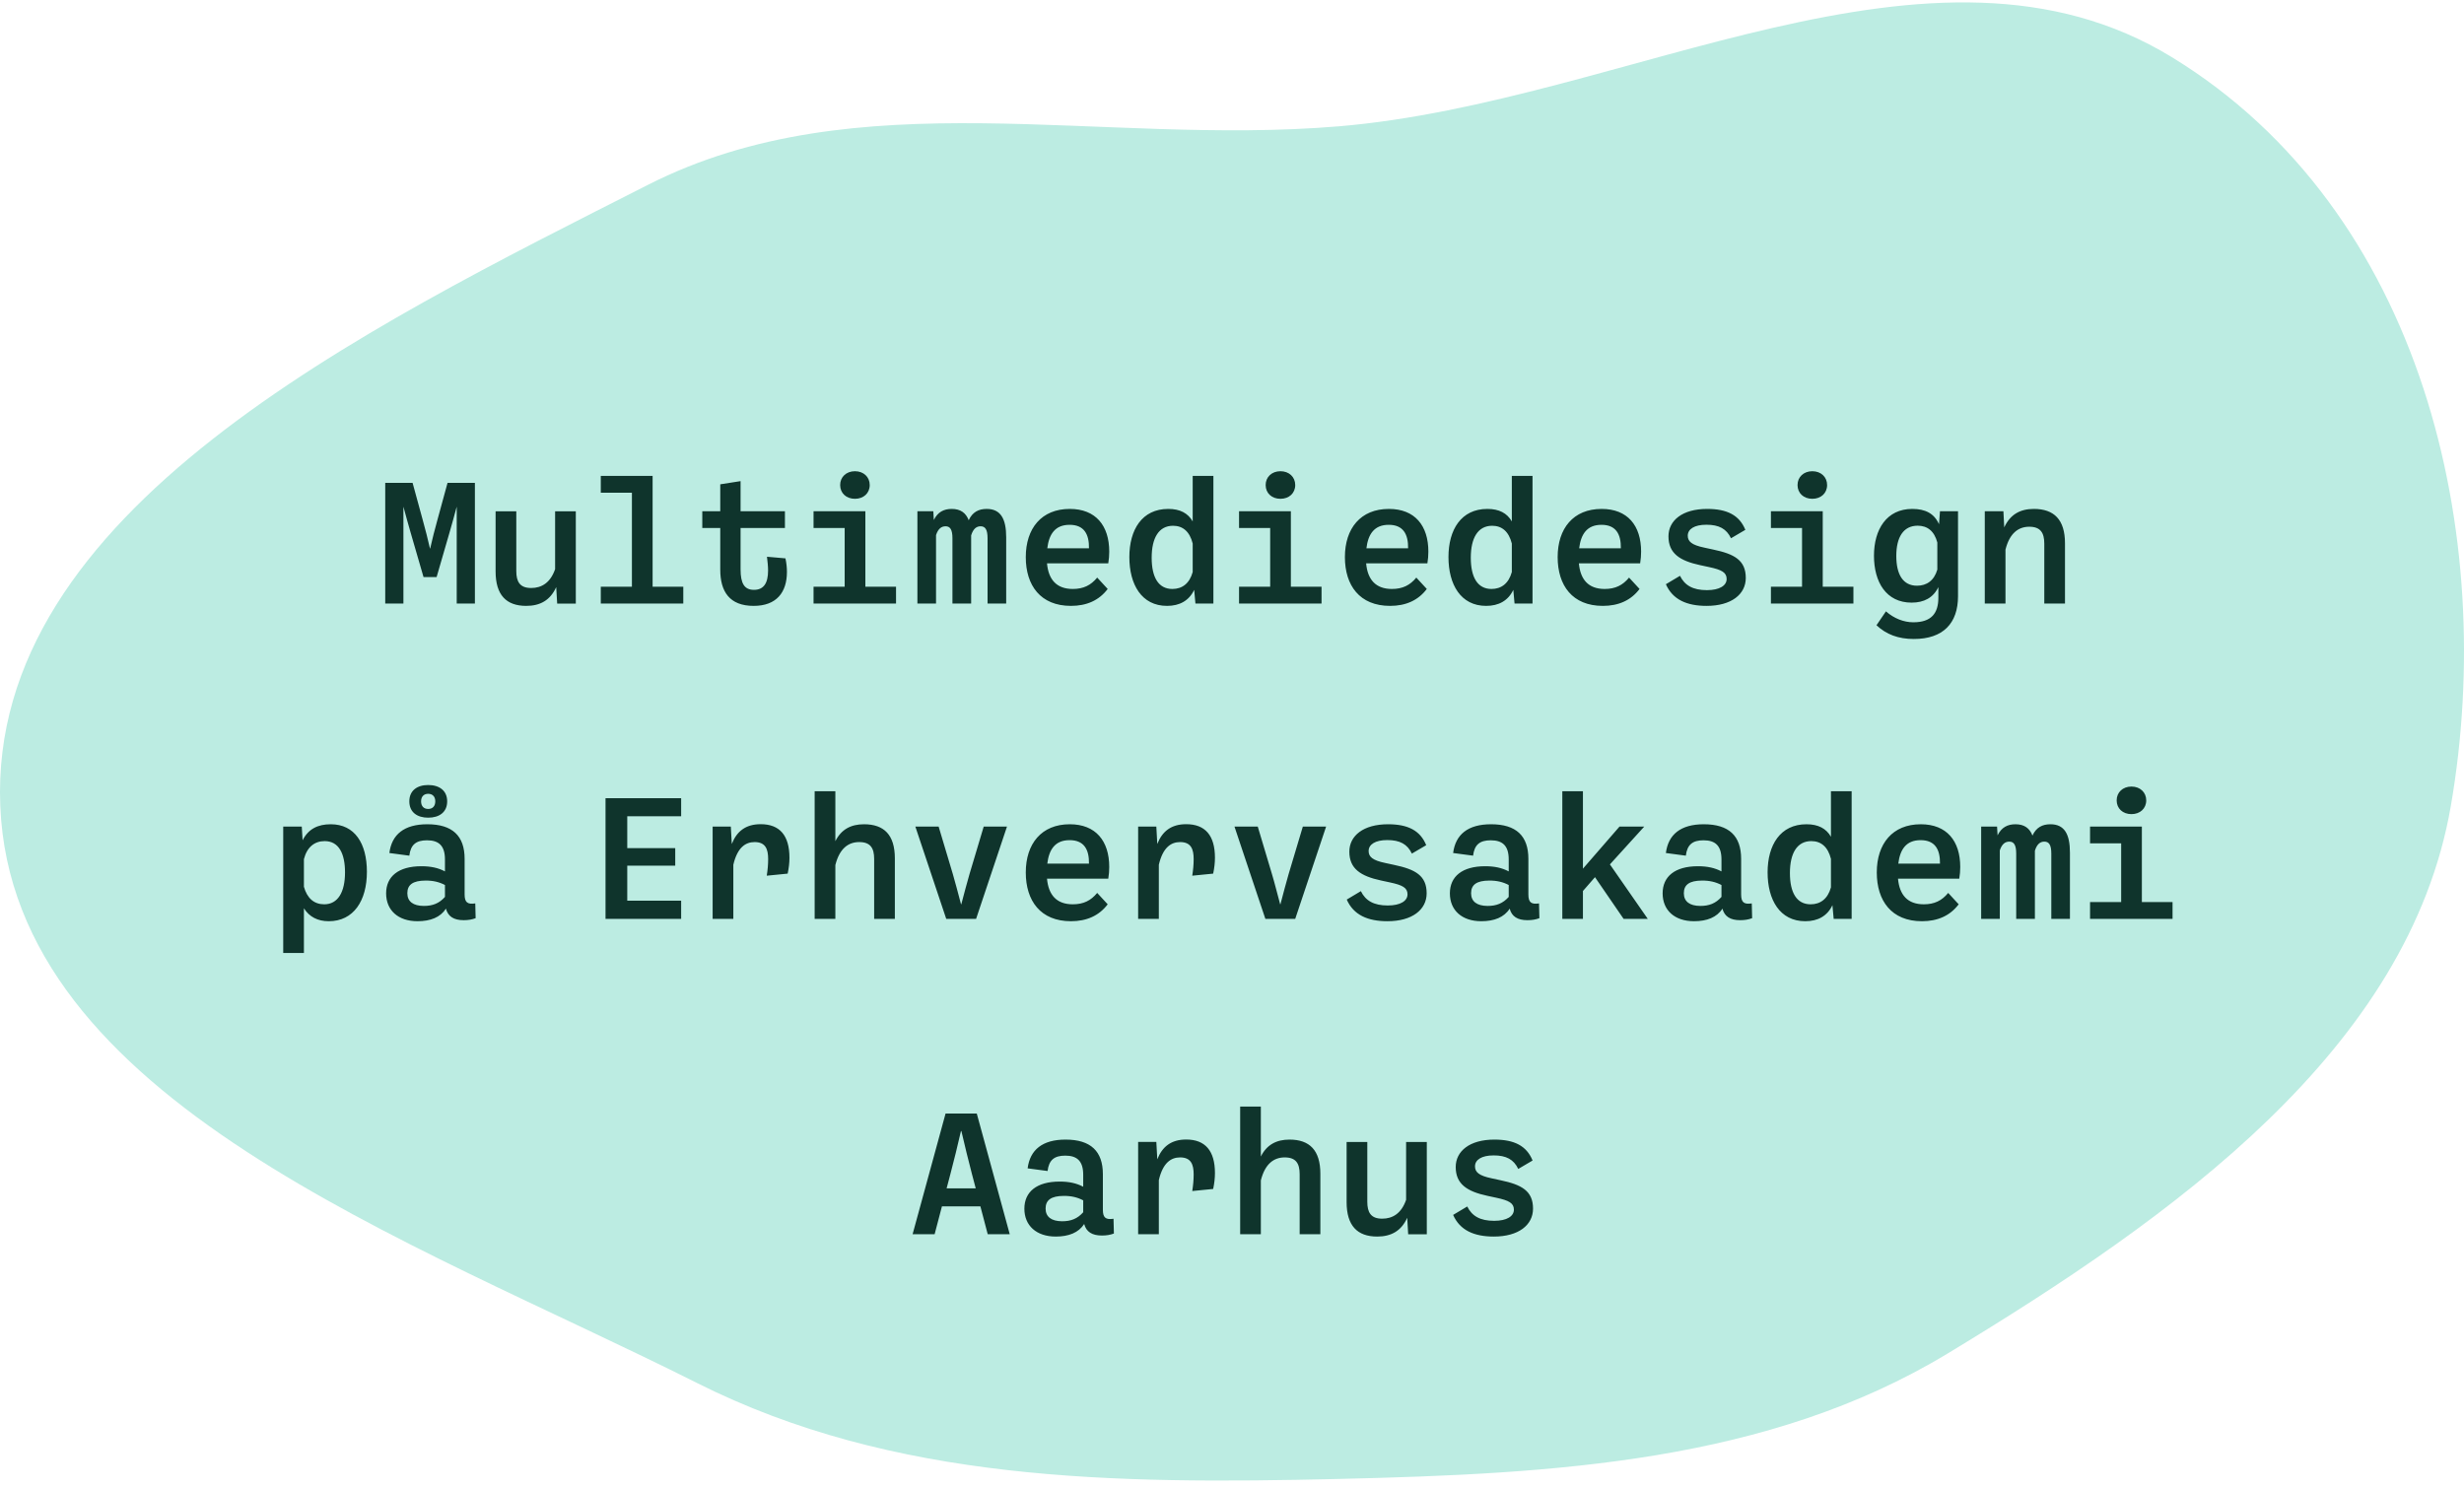 <svg width="250" height="151" viewBox="0 0 250 151" fill="none" xmlns="http://www.w3.org/2000/svg">
<path fill-rule="evenodd" clip-rule="evenodd" d="M135.828 12.819C165.115 10.363 196.027 -9.074 220.351 5.796C245.895 21.412 253.406 54.354 248.662 81.799C244.396 106.475 220.649 123.408 197.609 137.352C179.388 148.378 157.784 149.563 135.828 150.081C112.964 150.62 90.682 150.381 70.719 140.344C41.652 125.729 1.258 111.724 0.029 81.799C-1.199 51.883 36.74 33.488 65.727 18.765C86.971 7.974 111.534 14.857 135.828 12.819Z" fill="#BCECE2"/>
<path d="M39.086 61.244V48.997H41.861L42.904 52.814C43.159 53.737 43.406 54.689 43.624 55.657H43.646C43.864 54.689 44.111 53.737 44.366 52.814L45.409 48.997H48.184V61.244H46.339V51.442H46.331C46.069 52.424 45.874 53.122 45.604 54.059L44.299 58.559H42.971L41.666 54.059C41.396 53.122 41.201 52.424 40.939 51.442H40.931V61.244H39.086ZM56.322 51.884H58.422V61.252H56.532L56.434 59.579C55.834 60.907 54.814 61.484 53.389 61.484C51.364 61.484 50.284 60.374 50.284 57.989V51.884H52.384V57.952C52.384 59.039 52.752 59.669 53.892 59.669C54.949 59.669 55.842 59.144 56.322 57.757V51.884ZM60.957 61.244V59.542H64.115V50.002H60.957V48.292H66.215V59.542H69.327V61.244H60.957ZM79.693 56.662C79.798 57.157 79.843 57.607 79.843 58.034C79.843 60.119 78.778 61.484 76.468 61.484C74.008 61.484 73.078 60.022 73.078 57.802V53.579H71.255V51.877H73.078V49.147L75.14 48.824V51.877H79.64V53.579H75.14V57.779C75.14 59.204 75.523 59.857 76.498 59.857C77.473 59.857 77.93 59.197 77.93 57.892C77.93 57.472 77.878 56.984 77.818 56.497L79.693 56.662ZM86.743 50.617C85.866 50.617 85.243 50.047 85.243 49.222C85.243 48.404 85.866 47.819 86.743 47.819C87.621 47.819 88.243 48.404 88.243 49.222C88.243 50.047 87.621 50.617 86.743 50.617ZM82.543 61.244V59.542H85.701V53.579H82.543V51.877H87.801V59.542H90.913V61.244H82.543ZM100.109 51.644C101.541 51.644 102.089 52.664 102.089 54.524V61.244H100.199V54.622C100.199 53.744 99.966 53.407 99.494 53.407C99.074 53.407 98.744 53.654 98.534 54.329V54.524V61.244H96.636V54.622C96.636 53.744 96.404 53.407 95.939 53.407C95.526 53.407 95.189 53.639 94.971 54.299V61.244H93.081V51.877H94.694L94.746 52.769C95.144 51.952 95.774 51.644 96.561 51.644C97.454 51.644 98.001 52.042 98.286 52.792C98.669 51.959 99.299 51.644 100.109 51.644ZM112.544 55.979C112.544 56.362 112.514 56.759 112.447 57.164H106.229C106.379 58.807 107.189 59.767 108.847 59.767C109.927 59.767 110.684 59.392 111.322 58.612L112.387 59.767C111.509 60.929 110.249 61.484 108.659 61.484C105.569 61.484 104.077 59.407 104.077 56.534C104.077 53.624 105.667 51.644 108.539 51.644C111.172 51.644 112.544 53.332 112.544 55.979ZM108.524 53.257C107.039 53.257 106.432 54.224 106.259 55.642H110.489C110.512 54.202 109.987 53.257 108.524 53.257ZM121.012 48.292H123.112V61.244H121.29L121.162 59.857C120.645 60.959 119.677 61.484 118.41 61.484C115.822 61.484 114.585 59.309 114.585 56.527C114.585 53.759 115.867 51.644 118.53 51.644C119.715 51.644 120.525 52.064 121.012 52.912V48.292ZM118.95 59.767C119.94 59.767 120.69 59.219 121.012 58.049V55.154C120.705 53.932 120.007 53.354 119.017 53.354C117.57 53.354 116.85 54.592 116.85 56.594C116.85 58.582 117.532 59.767 118.95 59.767ZM129.915 50.617C129.037 50.617 128.415 50.047 128.415 49.222C128.415 48.404 129.037 47.819 129.915 47.819C130.792 47.819 131.415 48.404 131.415 49.222C131.415 50.047 130.792 50.617 129.915 50.617ZM125.715 61.244V59.542H128.873V53.579H125.715V51.877H130.973V59.542H134.085V61.244H125.715ZM144.923 55.979C144.923 56.362 144.893 56.759 144.825 57.164H138.608C138.758 58.807 139.568 59.767 141.225 59.767C142.305 59.767 143.063 59.392 143.7 58.612L144.765 59.767C143.888 60.929 142.628 61.484 141.038 61.484C137.948 61.484 136.455 59.407 136.455 56.534C136.455 53.624 138.045 51.644 140.918 51.644C143.55 51.644 144.923 53.332 144.923 55.979ZM140.903 53.257C139.418 53.257 138.81 54.224 138.638 55.642H142.868C142.89 54.202 142.365 53.257 140.903 53.257ZM153.391 48.292H155.491V61.244H153.668L153.541 59.857C153.023 60.959 152.056 61.484 150.788 61.484C148.201 61.484 146.963 59.309 146.963 56.527C146.963 53.759 148.246 51.644 150.908 51.644C152.093 51.644 152.903 52.064 153.391 52.912V48.292ZM151.328 59.767C152.318 59.767 153.068 59.219 153.391 58.049V55.154C153.083 53.932 152.386 53.354 151.396 53.354C149.948 53.354 149.228 54.592 149.228 56.594C149.228 58.582 149.911 59.767 151.328 59.767ZM166.509 55.979C166.509 56.362 166.479 56.759 166.411 57.164H160.194C160.344 58.807 161.154 59.767 162.811 59.767C163.891 59.767 164.649 59.392 165.286 58.612L166.351 59.767C165.474 60.929 164.214 61.484 162.624 61.484C159.534 61.484 158.041 59.407 158.041 56.534C158.041 53.624 159.631 51.644 162.504 51.644C165.136 51.644 166.509 53.332 166.509 55.979ZM162.489 53.257C161.004 53.257 160.396 54.224 160.224 55.642H164.454C164.476 54.202 163.951 53.257 162.489 53.257ZM173.154 61.484C171.152 61.484 169.712 60.854 169.022 59.287L170.454 58.432C170.927 59.399 171.759 59.887 173.184 59.887C174.474 59.887 175.187 59.422 175.187 58.754C175.187 58.094 174.684 57.817 173.409 57.547L172.502 57.352C170.439 56.909 169.284 56.159 169.284 54.427C169.284 52.822 170.694 51.644 173.207 51.644C175.224 51.644 176.477 52.274 177.084 53.767L175.629 54.622C175.172 53.662 174.414 53.249 173.132 53.249C171.902 53.249 171.242 53.699 171.242 54.359C171.242 54.937 171.624 55.304 172.929 55.574L173.829 55.769C175.982 56.219 177.129 56.857 177.129 58.649C177.129 60.314 175.659 61.484 173.154 61.484ZM183.88 50.617C183.002 50.617 182.38 50.047 182.38 49.222C182.38 48.404 183.002 47.819 183.88 47.819C184.757 47.819 185.38 48.404 185.38 49.222C185.38 50.047 184.757 50.617 183.88 50.617ZM179.68 61.244V59.542H182.837V53.579H179.68V51.877H184.937V59.542H188.05V61.244H179.68ZM196.833 51.877H198.663V60.502C198.663 63.262 197.14 64.844 194.178 64.844C192.603 64.844 191.38 64.379 190.39 63.449L191.35 62.039C192.16 62.759 193.173 63.149 194.118 63.149C195.948 63.149 196.668 62.249 196.668 60.652V59.579C196.15 60.659 195.213 61.154 193.953 61.154C191.373 61.154 190.135 59.069 190.135 56.392C190.135 53.737 191.41 51.644 194.02 51.644C195.34 51.644 196.24 52.094 196.735 53.197L196.833 51.877ZM194.5 59.437C195.49 59.437 196.24 58.912 196.563 57.802V55.049C196.255 53.894 195.558 53.347 194.568 53.347C193.12 53.347 192.4 54.517 192.4 56.414C192.4 58.304 193.083 59.437 194.5 59.437ZM206.358 51.644C208.413 51.644 209.516 52.739 209.516 55.132V61.244H207.416V55.169C207.416 54.082 207.041 53.452 205.893 53.452C204.798 53.452 203.898 54.097 203.478 55.777V61.244H201.378V51.877H203.268L203.351 53.519C203.958 52.207 204.963 51.644 206.358 51.644ZM33.558 83.644C35.988 83.644 37.226 85.587 37.226 88.467C37.226 91.407 35.876 93.484 33.356 93.484C32.238 93.484 31.383 93.042 30.836 92.172V96.709H28.736V83.877H30.618L30.701 85.272C31.286 84.117 32.253 83.644 33.558 83.644ZM32.898 91.767C34.286 91.767 35.006 90.529 35.006 88.527C35.006 86.644 34.391 85.354 32.943 85.354C31.938 85.354 31.158 85.932 30.836 87.184V89.989C31.166 91.167 31.878 91.767 32.898 91.767ZM43.444 82.977C42.334 82.977 41.531 82.429 41.531 81.319C41.531 80.217 42.334 79.662 43.444 79.662C44.561 79.662 45.371 80.217 45.371 81.319C45.371 82.429 44.561 82.977 43.444 82.977ZM43.444 80.554C43.016 80.554 42.724 80.824 42.724 81.319C42.724 81.829 43.016 82.092 43.444 82.092C43.871 82.092 44.164 81.829 44.164 81.319C44.164 80.824 43.871 80.554 43.444 80.554ZM48.221 91.677L48.259 93.177C47.884 93.312 47.524 93.379 47.044 93.379C46.046 93.379 45.454 93.004 45.244 92.209C44.681 93.087 43.676 93.484 42.364 93.484C40.391 93.484 39.176 92.367 39.176 90.657C39.176 88.947 40.421 87.904 42.761 87.904C43.706 87.904 44.471 88.069 45.146 88.429V87.222C45.146 85.819 44.524 85.272 43.324 85.272C42.214 85.272 41.666 85.714 41.531 86.832L39.506 86.562C39.746 84.679 41.014 83.644 43.354 83.644C45.904 83.644 47.141 84.822 47.141 87.154V90.762C47.141 91.564 47.419 91.797 48.221 91.677ZM42.986 91.932C43.894 91.939 44.569 91.669 45.146 91.017V89.809C44.561 89.502 43.939 89.352 43.159 89.359C41.906 89.367 41.329 89.772 41.329 90.642C41.329 91.489 41.929 91.924 42.986 91.932ZM61.437 93.244V80.997H69.11V82.834H63.642V86.067H68.51V87.844H63.642V91.399H69.11V93.244H61.437ZM77.18 83.637C79.115 83.637 80.098 84.784 80.098 87.042C80.098 87.552 80.038 88.077 79.918 88.654L77.795 88.864C77.885 88.294 77.938 87.747 77.938 87.177C77.938 86.172 77.675 85.452 76.565 85.452C75.62 85.452 74.81 86.022 74.405 87.754V93.244H72.305V83.877H74.15L74.248 85.647C74.75 84.364 75.658 83.637 77.18 83.637ZM87.666 83.644C89.706 83.644 90.793 84.732 90.793 87.109V93.244H88.693V87.162C88.693 86.074 88.326 85.452 87.178 85.452C86.091 85.452 85.183 86.082 84.756 87.784V93.244H82.656V80.292H84.756V85.362C85.356 84.162 86.338 83.644 87.666 83.644ZM96.006 93.244L92.871 83.877H95.234L96.674 88.692C96.959 89.644 97.169 90.522 97.506 91.759H97.536C97.874 90.522 98.084 89.644 98.369 88.692L99.809 83.877H102.171L99.036 93.244H96.006ZM112.544 87.979C112.544 88.362 112.514 88.759 112.447 89.164H106.229C106.379 90.807 107.189 91.767 108.847 91.767C109.927 91.767 110.684 91.392 111.322 90.612L112.387 91.767C111.509 92.929 110.249 93.484 108.659 93.484C105.569 93.484 104.077 91.407 104.077 88.534C104.077 85.624 105.667 83.644 108.539 83.644C111.172 83.644 112.544 85.332 112.544 87.979ZM108.524 85.257C107.039 85.257 106.432 86.224 106.259 87.642H110.489C110.512 86.202 109.987 85.257 108.524 85.257ZM120.352 83.637C122.287 83.637 123.27 84.784 123.27 87.042C123.27 87.552 123.21 88.077 123.09 88.654L120.967 88.864C121.057 88.294 121.11 87.747 121.11 87.177C121.11 86.172 120.847 85.452 119.737 85.452C118.792 85.452 117.982 86.022 117.577 87.754V93.244H115.477V83.877H117.322L117.42 85.647C117.922 84.364 118.83 83.637 120.352 83.637ZM128.385 93.244L125.25 83.877H127.612L129.052 88.692C129.338 89.644 129.548 90.522 129.885 91.759H129.915C130.252 90.522 130.463 89.644 130.747 88.692L132.188 83.877H134.55L131.415 93.244H128.385ZM140.775 93.484C138.773 93.484 137.333 92.854 136.643 91.287L138.075 90.432C138.548 91.399 139.38 91.887 140.805 91.887C142.095 91.887 142.808 91.422 142.808 90.754C142.808 90.094 142.305 89.817 141.03 89.547L140.123 89.352C138.06 88.909 136.905 88.159 136.905 86.427C136.905 84.822 138.315 83.644 140.828 83.644C142.845 83.644 144.098 84.274 144.705 85.767L143.25 86.622C142.793 85.662 142.035 85.249 140.753 85.249C139.523 85.249 138.863 85.699 138.863 86.359C138.863 86.937 139.245 87.304 140.55 87.574L141.45 87.769C143.603 88.219 144.75 88.857 144.75 90.649C144.75 92.314 143.28 93.484 140.775 93.484ZM156.151 91.677L156.188 93.177C155.813 93.312 155.453 93.379 154.973 93.379C153.976 93.379 153.383 93.004 153.173 92.209C152.611 93.087 151.606 93.484 150.293 93.484C148.321 93.484 147.106 92.367 147.106 90.657C147.106 88.947 148.351 87.904 150.691 87.904C151.636 87.904 152.401 88.069 153.076 88.429V87.222C153.076 85.819 152.453 85.272 151.253 85.272C150.143 85.272 149.596 85.714 149.461 86.832L147.436 86.562C147.676 84.679 148.943 83.644 151.283 83.644C153.833 83.644 155.071 84.822 155.071 87.154V90.762C155.071 91.564 155.348 91.797 156.151 91.677ZM150.916 91.932C151.823 91.939 152.498 91.669 153.076 91.017V89.809C152.491 89.502 151.868 89.352 151.088 89.359C149.836 89.367 149.258 89.772 149.258 90.642C149.258 91.489 149.858 91.924 150.916 91.932ZM164.731 93.244L161.829 89.014L160.606 90.417V93.244H158.514V80.292H160.606V88.152L164.319 83.877H166.831L163.344 87.717L167.184 93.244H164.731ZM177.737 91.677L177.774 93.177C177.399 93.312 177.039 93.379 176.559 93.379C175.562 93.379 174.969 93.004 174.759 92.209C174.197 93.087 173.192 93.484 171.879 93.484C169.907 93.484 168.692 92.367 168.692 90.657C168.692 88.947 169.937 87.904 172.277 87.904C173.222 87.904 173.987 88.069 174.662 88.429V87.222C174.662 85.819 174.039 85.272 172.839 85.272C171.729 85.272 171.182 85.714 171.047 86.832L169.022 86.562C169.262 84.679 170.529 83.644 172.869 83.644C175.419 83.644 176.657 84.822 176.657 87.154V90.762C176.657 91.564 176.934 91.797 177.737 91.677ZM172.502 91.932C173.409 91.939 174.084 91.669 174.662 91.017V89.809C174.077 89.502 173.454 89.352 172.674 89.359C171.422 89.367 170.844 89.772 170.844 90.642C170.844 91.489 171.444 91.924 172.502 91.932ZM185.77 80.292H187.87V93.244H186.047L185.92 91.857C185.402 92.959 184.435 93.484 183.167 93.484C180.58 93.484 179.342 91.309 179.342 88.527C179.342 85.759 180.625 83.644 183.287 83.644C184.472 83.644 185.282 84.064 185.77 84.912V80.292ZM183.707 91.767C184.697 91.767 185.447 91.219 185.77 90.049V87.154C185.462 85.932 184.765 85.354 183.775 85.354C182.327 85.354 181.607 86.592 181.607 88.594C181.607 90.582 182.29 91.767 183.707 91.767ZM198.888 87.979C198.888 88.362 198.858 88.759 198.79 89.164H192.573C192.723 90.807 193.533 91.767 195.19 91.767C196.27 91.767 197.028 91.392 197.665 90.612L198.73 91.767C197.853 92.929 196.593 93.484 195.003 93.484C191.913 93.484 190.42 91.407 190.42 88.534C190.42 85.624 192.01 83.644 194.883 83.644C197.515 83.644 198.888 85.332 198.888 87.979ZM194.868 85.257C193.383 85.257 192.775 86.224 192.603 87.642H196.833C196.855 86.202 196.33 85.257 194.868 85.257ZM208.038 83.644C209.471 83.644 210.018 84.664 210.018 86.524V93.244H208.128V86.622C208.128 85.744 207.896 85.407 207.423 85.407C207.003 85.407 206.673 85.654 206.463 86.329V86.524V93.244H204.566V86.622C204.566 85.744 204.333 85.407 203.868 85.407C203.456 85.407 203.118 85.639 202.901 86.299V93.244H201.011V83.877H202.623L202.676 84.769C203.073 83.952 203.703 83.644 204.491 83.644C205.383 83.644 205.931 84.042 206.216 84.792C206.598 83.959 207.228 83.644 208.038 83.644ZM216.259 82.617C215.381 82.617 214.759 82.047 214.759 81.222C214.759 80.404 215.381 79.819 216.259 79.819C217.136 79.819 217.759 80.404 217.759 81.222C217.759 82.047 217.136 82.617 216.259 82.617ZM212.059 93.244V91.542H215.216V85.579H212.059V83.877H217.316V91.542H220.429V93.244H212.059ZM100.214 125.244L99.471 122.417H95.571L94.829 125.244H92.594L95.939 112.997H99.104L102.449 125.244H100.214ZM96.044 120.594H98.999L98.609 119.117C98.219 117.624 97.934 116.454 97.544 114.782H97.499C97.109 116.454 96.831 117.624 96.434 119.117L96.044 120.594ZM112.979 123.677L113.017 125.177C112.642 125.312 112.282 125.379 111.802 125.379C110.804 125.379 110.212 125.004 110.002 124.209C109.439 125.087 108.434 125.484 107.122 125.484C105.149 125.484 103.934 124.367 103.934 122.657C103.934 120.947 105.179 119.904 107.519 119.904C108.464 119.904 109.229 120.069 109.904 120.429V119.222C109.904 117.819 109.282 117.272 108.082 117.272C106.972 117.272 106.424 117.714 106.289 118.832L104.264 118.562C104.504 116.679 105.772 115.644 108.112 115.644C110.662 115.644 111.899 116.822 111.899 119.154V122.762C111.899 123.564 112.177 123.797 112.979 123.677ZM107.744 123.932C108.652 123.939 109.327 123.669 109.904 123.017V121.809C109.319 121.502 108.697 121.352 107.917 121.359C106.664 121.367 106.087 121.772 106.087 122.642C106.087 123.489 106.687 123.924 107.744 123.932ZM120.352 115.637C122.287 115.637 123.27 116.784 123.27 119.042C123.27 119.552 123.21 120.077 123.09 120.654L120.967 120.864C121.057 120.294 121.11 119.747 121.11 119.177C121.11 118.172 120.847 117.452 119.737 117.452C118.792 117.452 117.982 118.022 117.577 119.754V125.244H115.477V115.877H117.322L117.42 117.647C117.922 116.364 118.83 115.637 120.352 115.637ZM130.838 115.644C132.878 115.644 133.965 116.732 133.965 119.109V125.244H131.865V119.162C131.865 118.074 131.498 117.452 130.35 117.452C129.263 117.452 128.355 118.082 127.927 119.784V125.244H125.828V112.292H127.927V117.362C128.528 116.162 129.51 115.644 130.838 115.644ZM142.665 115.884H144.765V125.252H142.875L142.778 123.579C142.178 124.907 141.158 125.484 139.733 125.484C137.708 125.484 136.628 124.374 136.628 121.989V115.884H138.728V121.952C138.728 123.039 139.095 123.669 140.235 123.669C141.293 123.669 142.185 123.144 142.665 121.757V115.884ZM151.568 125.484C149.566 125.484 148.126 124.854 147.436 123.287L148.868 122.432C149.341 123.399 150.173 123.887 151.598 123.887C152.888 123.887 153.601 123.422 153.601 122.754C153.601 122.094 153.098 121.817 151.823 121.547L150.916 121.352C148.853 120.909 147.698 120.159 147.698 118.427C147.698 116.822 149.108 115.644 151.621 115.644C153.638 115.644 154.891 116.274 155.498 117.767L154.043 118.622C153.586 117.662 152.828 117.249 151.546 117.249C150.316 117.249 149.656 117.699 149.656 118.359C149.656 118.937 150.038 119.304 151.343 119.574L152.243 119.769C154.396 120.219 155.543 120.857 155.543 122.649C155.543 124.314 154.073 125.484 151.568 125.484Z" fill="#0F342C"/>
</svg>
